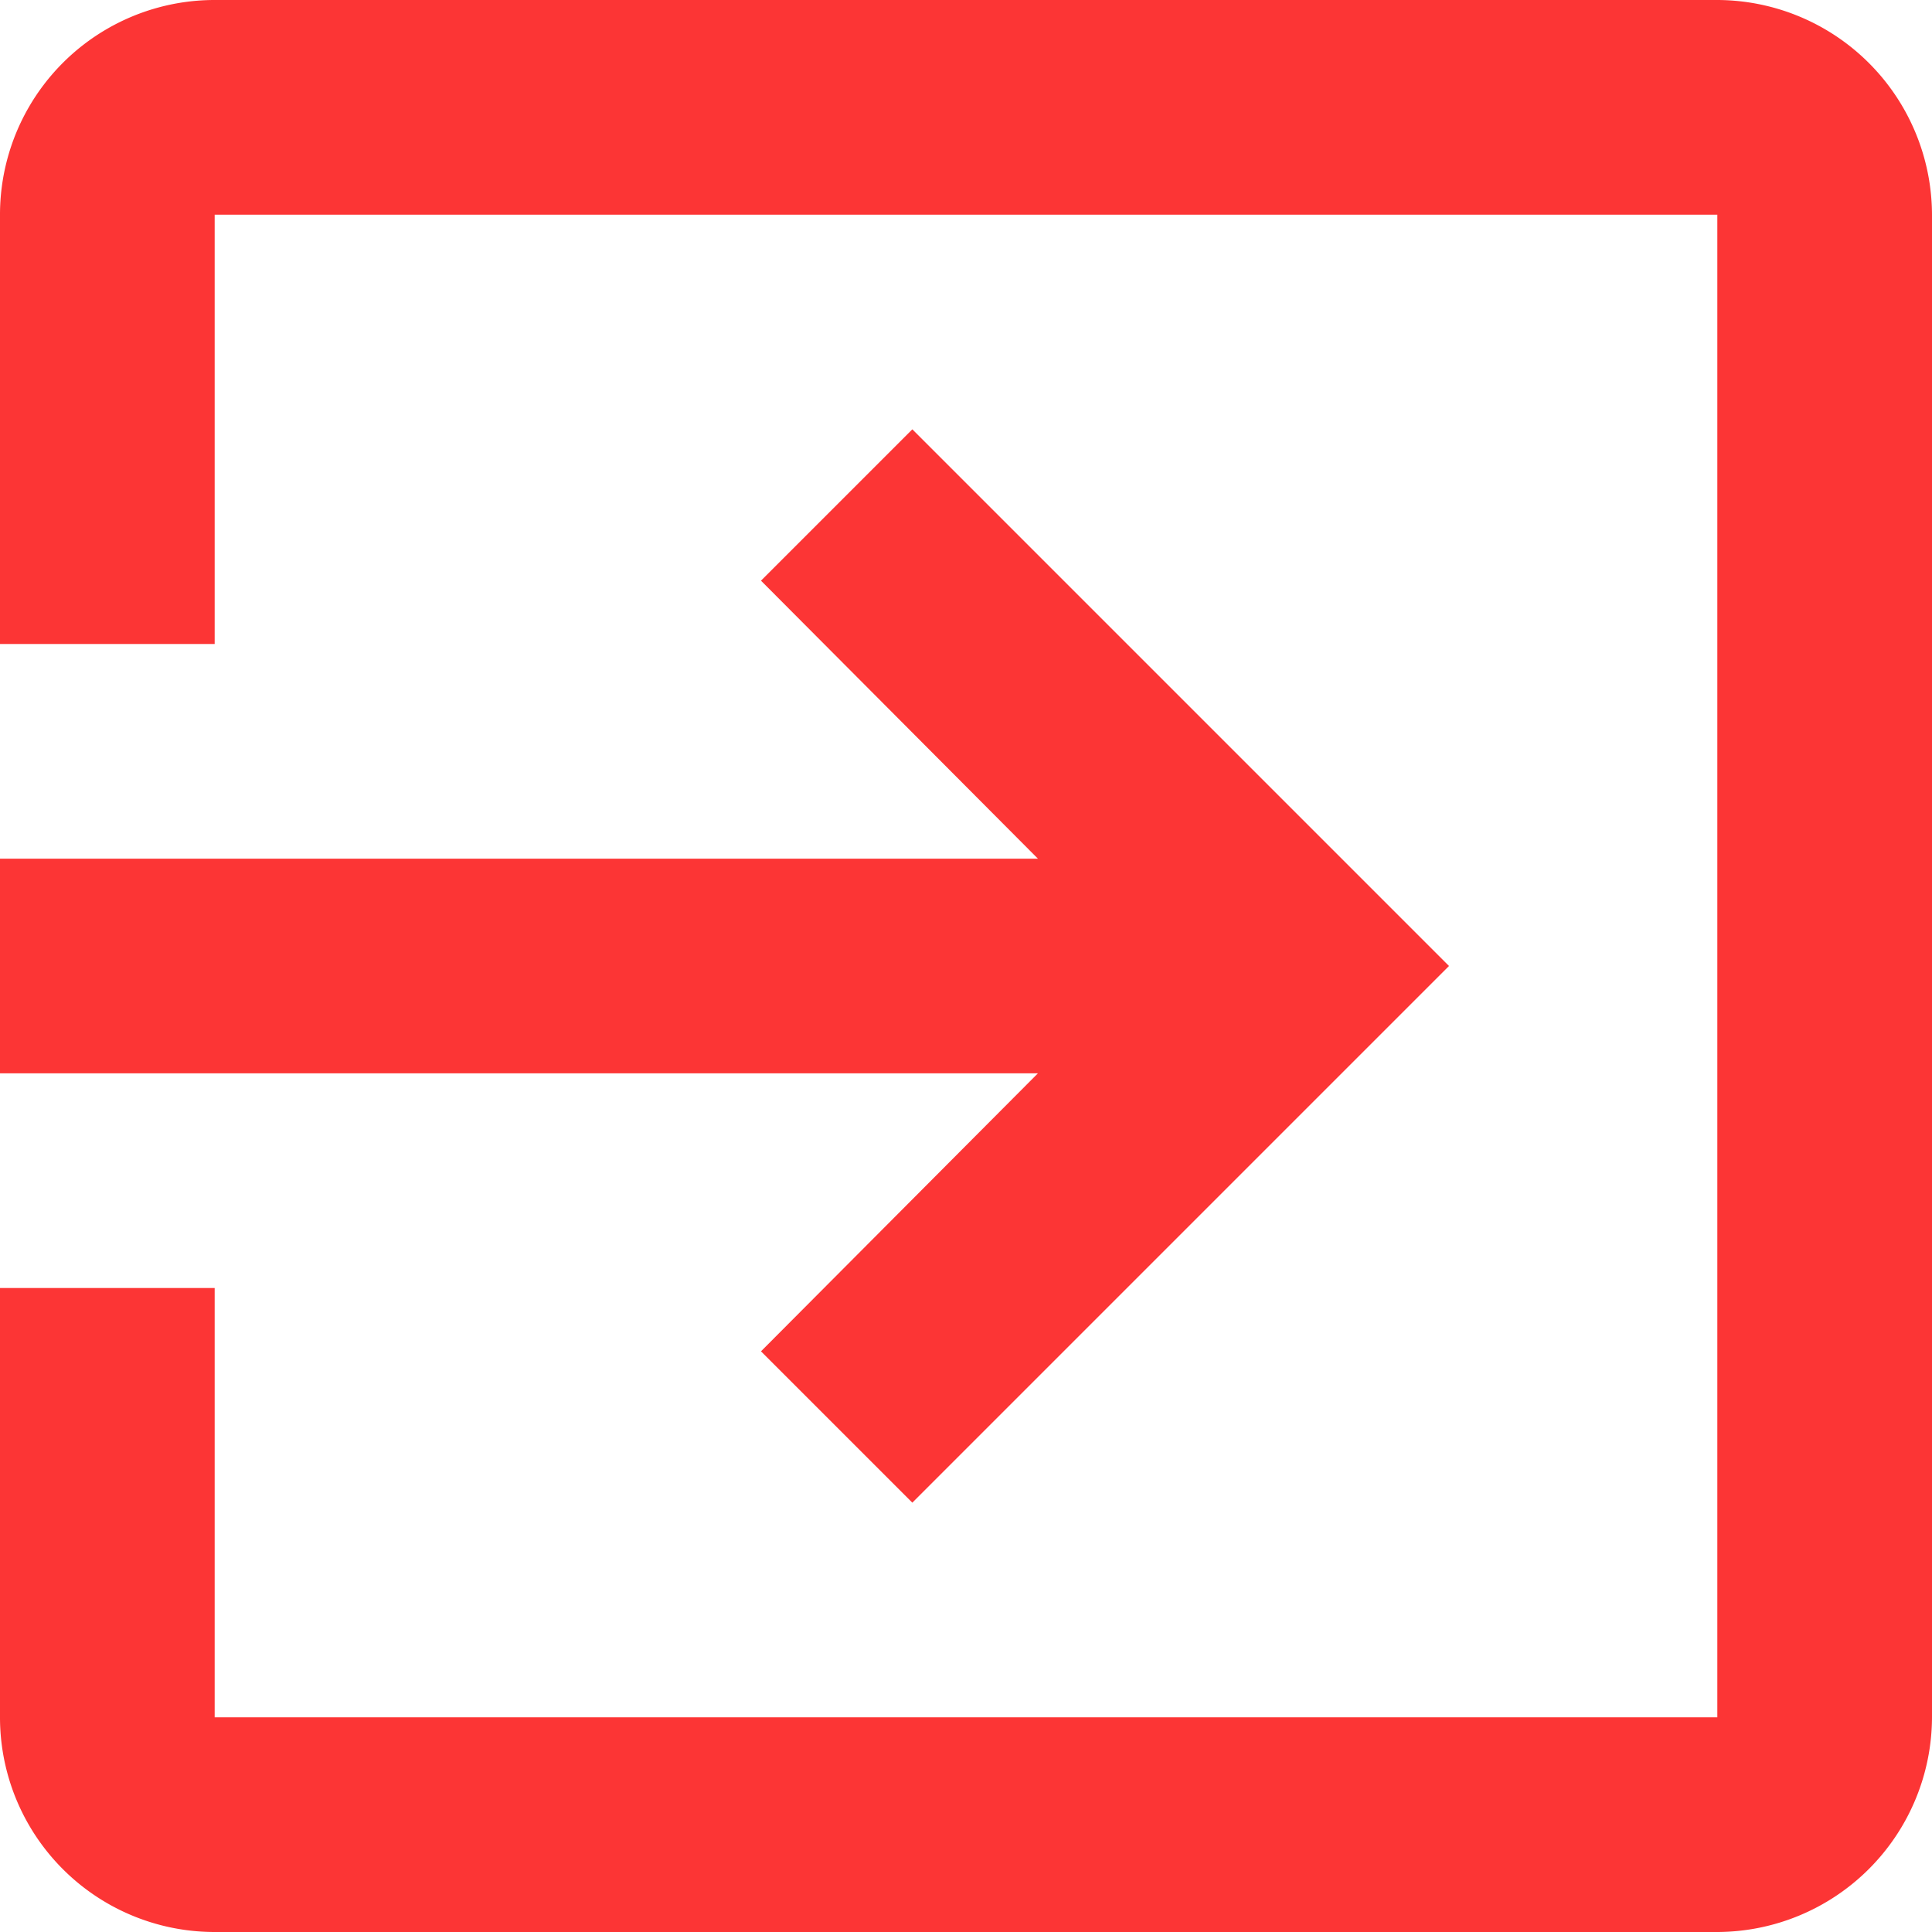 <svg xmlns="http://www.w3.org/2000/svg" width="240" height="240" viewBox="0 0 240 240">
  <path id="ic_exit_to_app_24px" d="M97.533,170.867l18.8,18.8L183,123,116.333,56.333l-18.8,18.8,34.4,34.533H3v26.667H131.933ZM216.333,3H29.667A26.659,26.659,0,0,0,3,29.667V83H29.667V29.667H216.333V216.333H29.667V163H3v53.333A26.659,26.659,0,0,0,29.667,243H216.333A26.745,26.745,0,0,0,243,216.333V29.667A26.745,26.745,0,0,0,216.333,3Z" transform="translate(-3 -3)" fill="#fc3535"/>
</svg>
